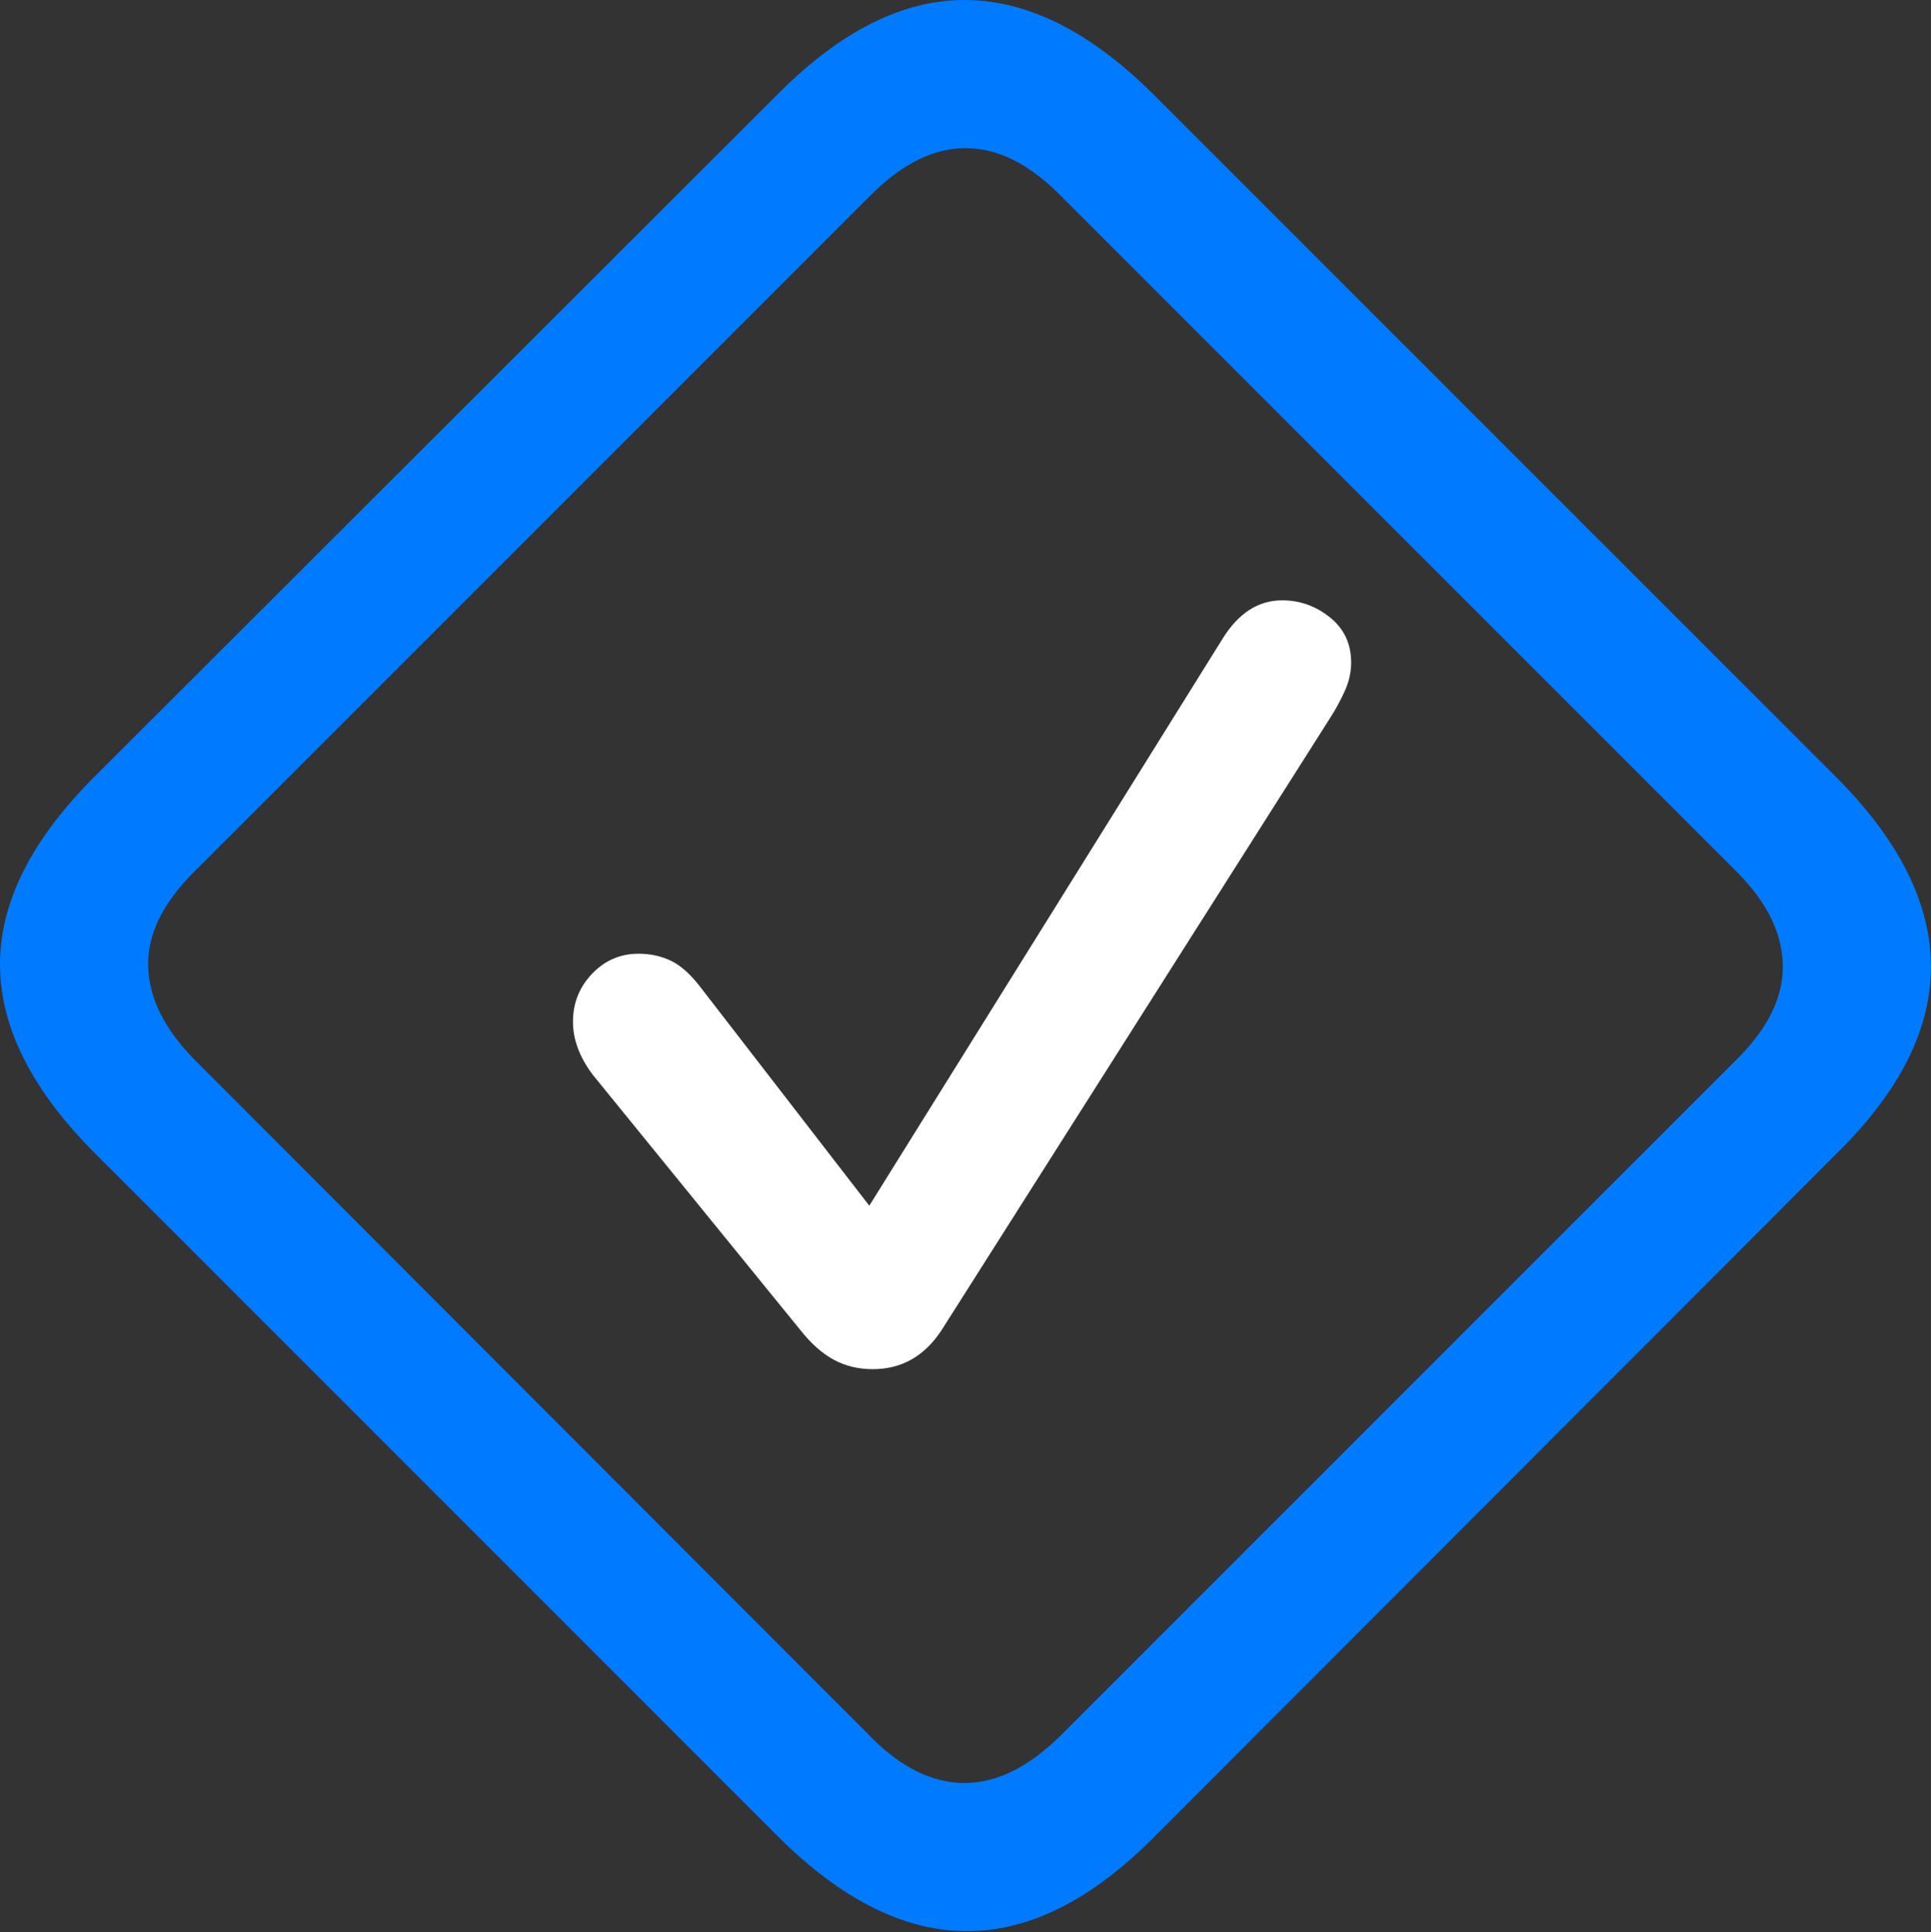 <?xml version="1.0" encoding="UTF-8"?>
<!--Generator: Apple Native CoreSVG 175.5-->
<!DOCTYPE svg
PUBLIC "-//W3C//DTD SVG 1.1//EN"
       "http://www.w3.org/Graphics/SVG/1.1/DTD/svg11.dtd">
<svg version="1.1" xmlns="http://www.w3.org/2000/svg" xmlns:xlink="http://www.w3.org/1999/xlink" width="22.149" height="22.158">
 <rect width="100%" height="100%" fill="#333333" stroke="none"/>
 <g>
  <rect height="22.158" opacity="0" width="22.149" x="0" y="0"/>
  <path d="M1.094 13.232L8.916 21.055Q10 22.139 11.074 22.148Q12.149 22.158 13.223 21.084L21.084 13.213Q22.158 12.149 22.148 11.069Q22.139 9.99 21.055 8.906L13.242 1.094Q12.158 0.01 11.084 8.79786e-05Q10.01-0.01 8.936 1.065L1.065 8.926Q-0.01 10.01 8.79786e-05 11.079Q0.01 12.149 1.094 13.232ZM2.227 12.149Q1.709 11.621 1.699 11.074Q1.69 10.527 2.236 9.99L9.99 2.236Q10.527 1.699 11.074 1.699Q11.621 1.699 12.149 2.227L19.922 10Q20.439 10.518 20.449 11.069Q20.459 11.621 19.912 12.158L12.158 19.912Q11.611 20.449 11.065 20.449Q10.518 20.449 10 19.932Z" fill="#007aff"/>
  <path d="M10.01 15.703Q10.508 15.703 10.801 15.254L15.264 8.223Q15.352 8.086 15.425 7.925Q15.498 7.764 15.498 7.598Q15.498 7.275 15.254 7.08Q15.01 6.885 14.707 6.885Q14.297 6.885 14.024 7.324L9.971 13.828L8.047 11.338Q7.871 11.104 7.7 11.021Q7.529 10.938 7.324 10.938Q7.012 10.938 6.792 11.167Q6.572 11.397 6.572 11.719Q6.572 12.022 6.797 12.324L9.18 15.254Q9.365 15.488 9.566 15.596Q9.766 15.703 10.01 15.703Z" fill="#ffffff"/>
 </g>
</svg>
